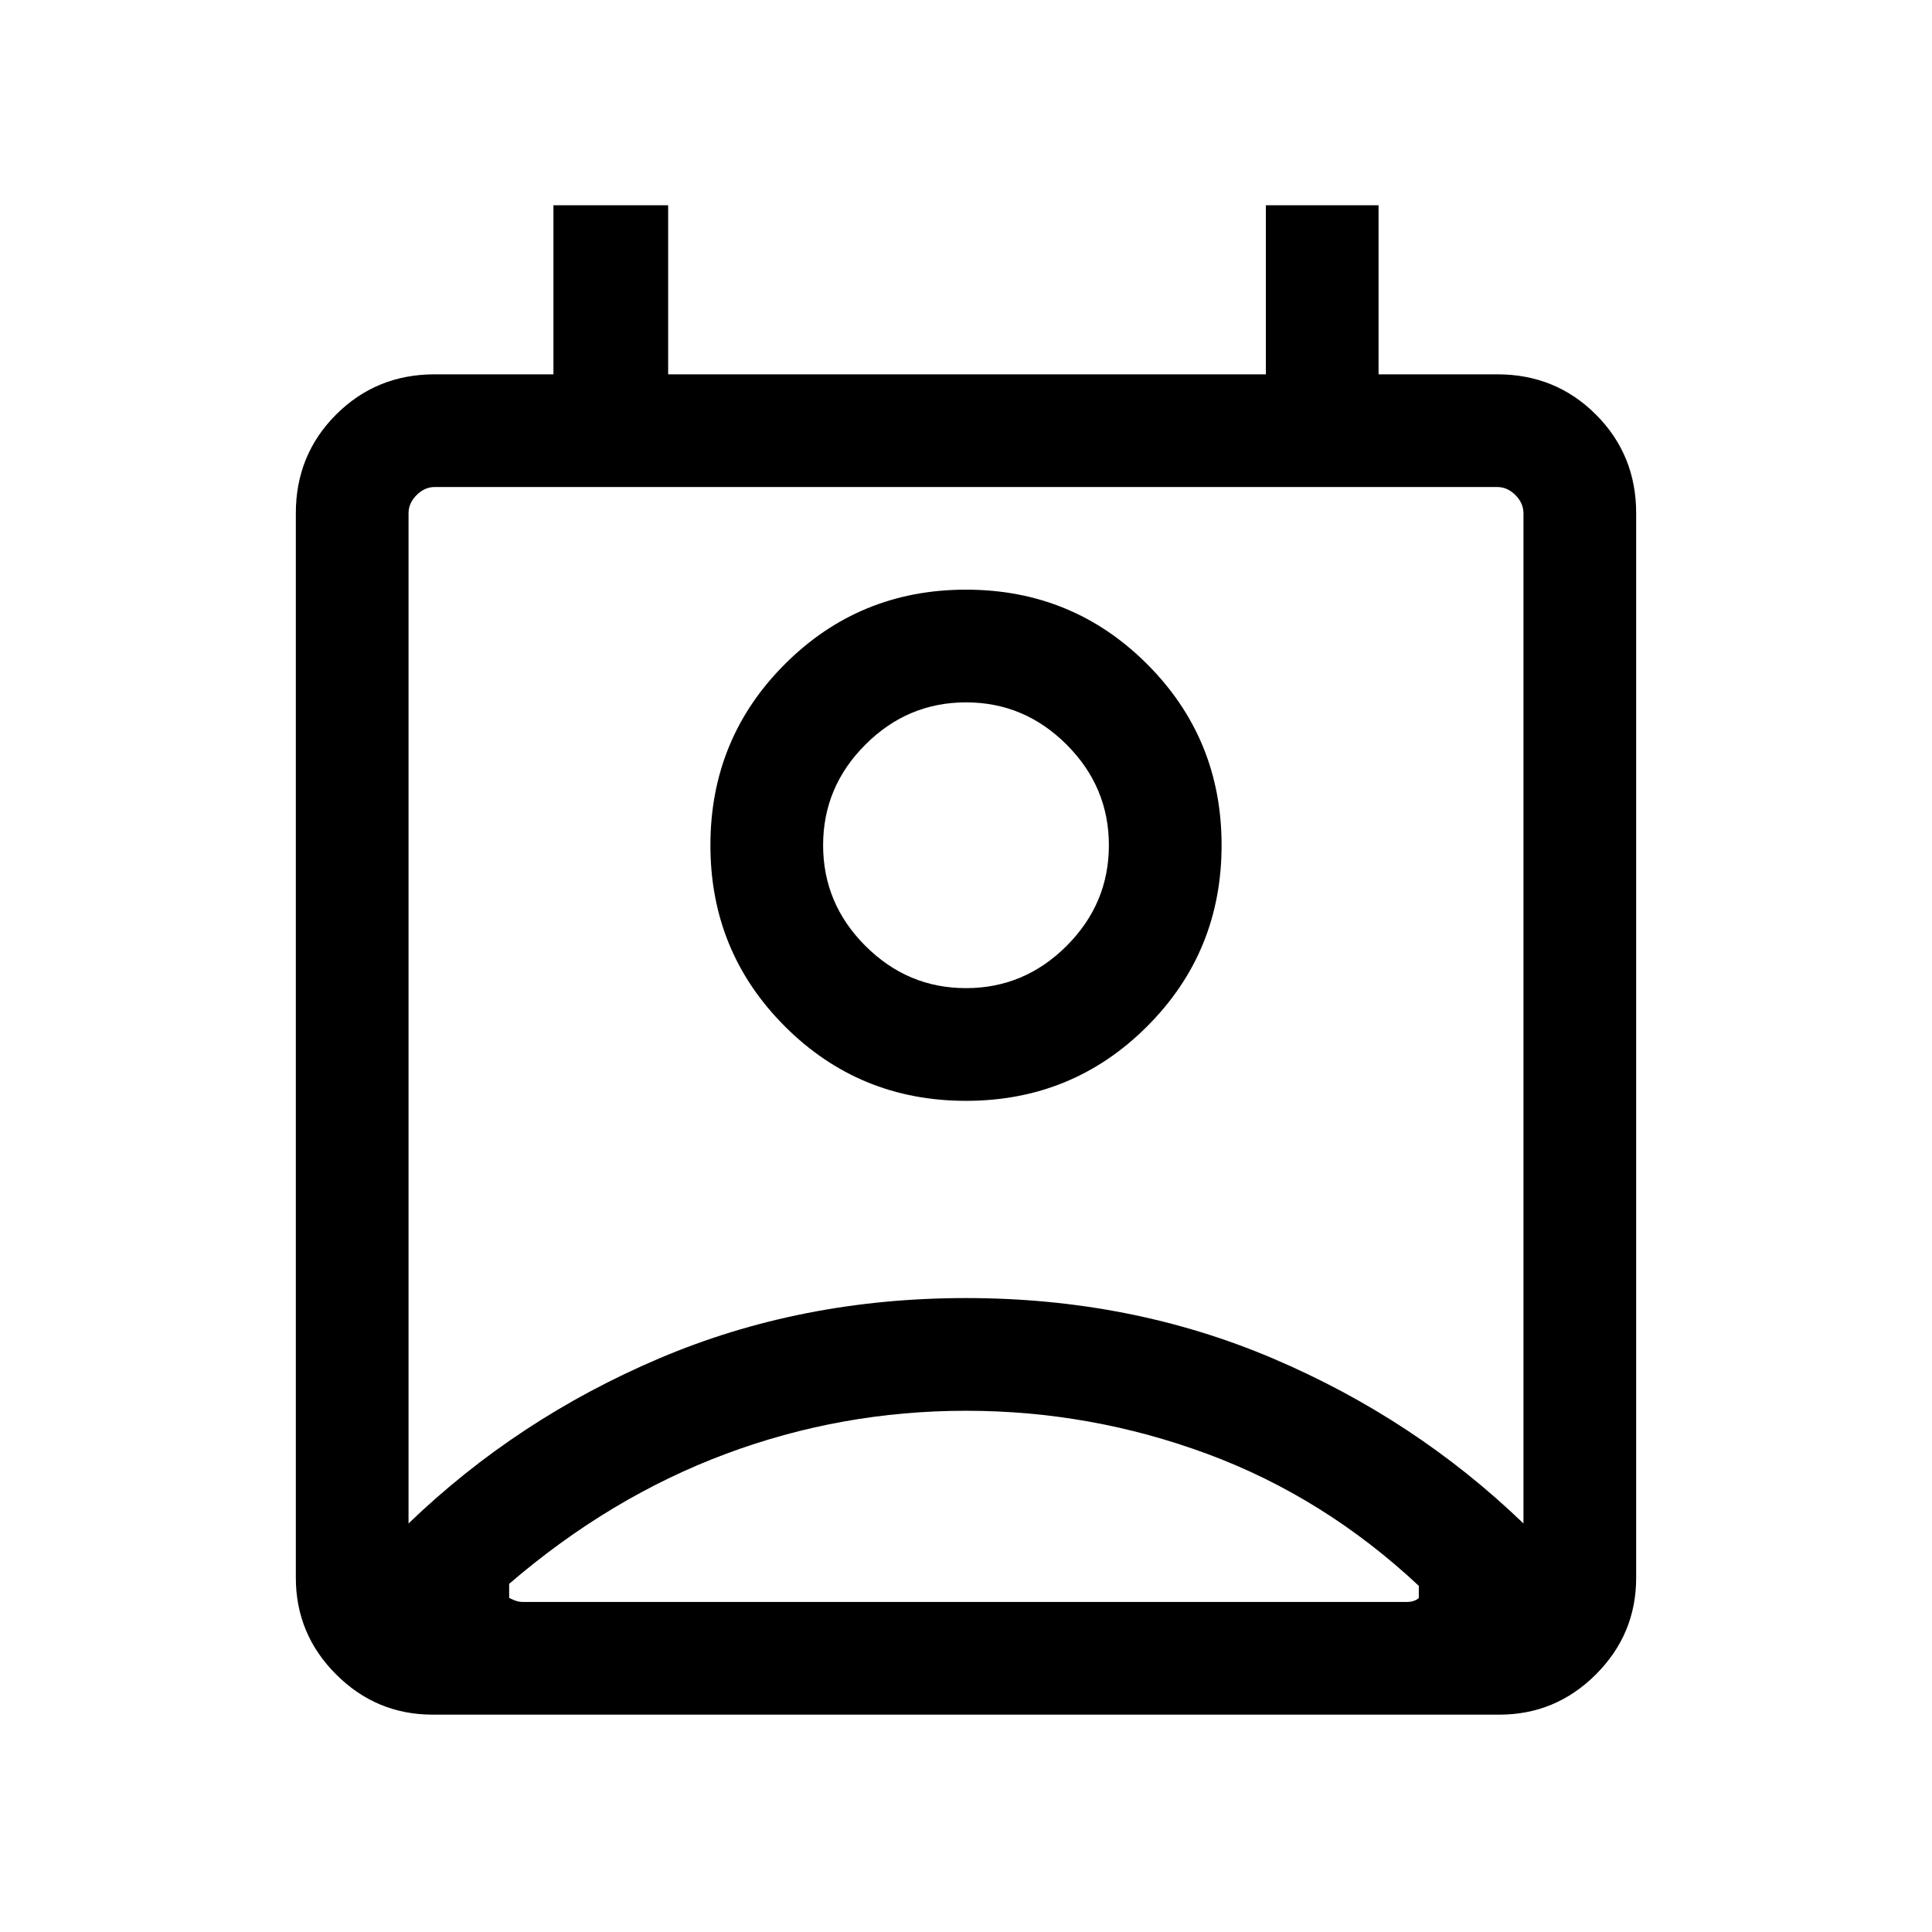 <svg xmlns="http://www.w3.org/2000/svg" height="24" width="24"><path d="M12 17.525q-1.55 0-2.987.537-1.438.538-2.688 1.613v.175q.05.025.087.037.038.013.088.013h10.975q.05 0 .087-.013.038-.012.063-.037v-.15Q16.45 18.6 15 18.062q-1.45-.537-3-.537Zm-6.925 1.4q1.35-1.3 3.113-2.05 1.762-.75 3.812-.75t3.812.75q1.763.75 3.113 2.05V6.375q0-.125-.1-.225t-.225-.1H5.4q-.125 0-.225.1t-.1.225ZM12 13.675q-1.325 0-2.25-.925t-.925-2.25q0-1.325.925-2.25T12 7.325q1.325 0 2.25.925t.925 2.25q0 1.325-.925 2.25t-2.25.925Zm0-1.4q.725 0 1.25-.525t.525-1.25q0-.725-.525-1.25T12 8.725q-.725 0-1.25.525t-.525 1.25q0 .725.525 1.25t1.25.525ZM5.375 21.3q-.7 0-1.2-.5t-.5-1.2V6.375q0-.725.5-1.225.5-.5 1.225-.5h1.475v-2.1H8.3v2.1h7.425v-2.1h1.4v2.1H18.6q.725 0 1.225.5.5.5.5 1.225V19.6q0 .7-.5 1.2t-1.2.5ZM12 10.5Zm0 9.4h5.625H6.325 12Z"/></svg>